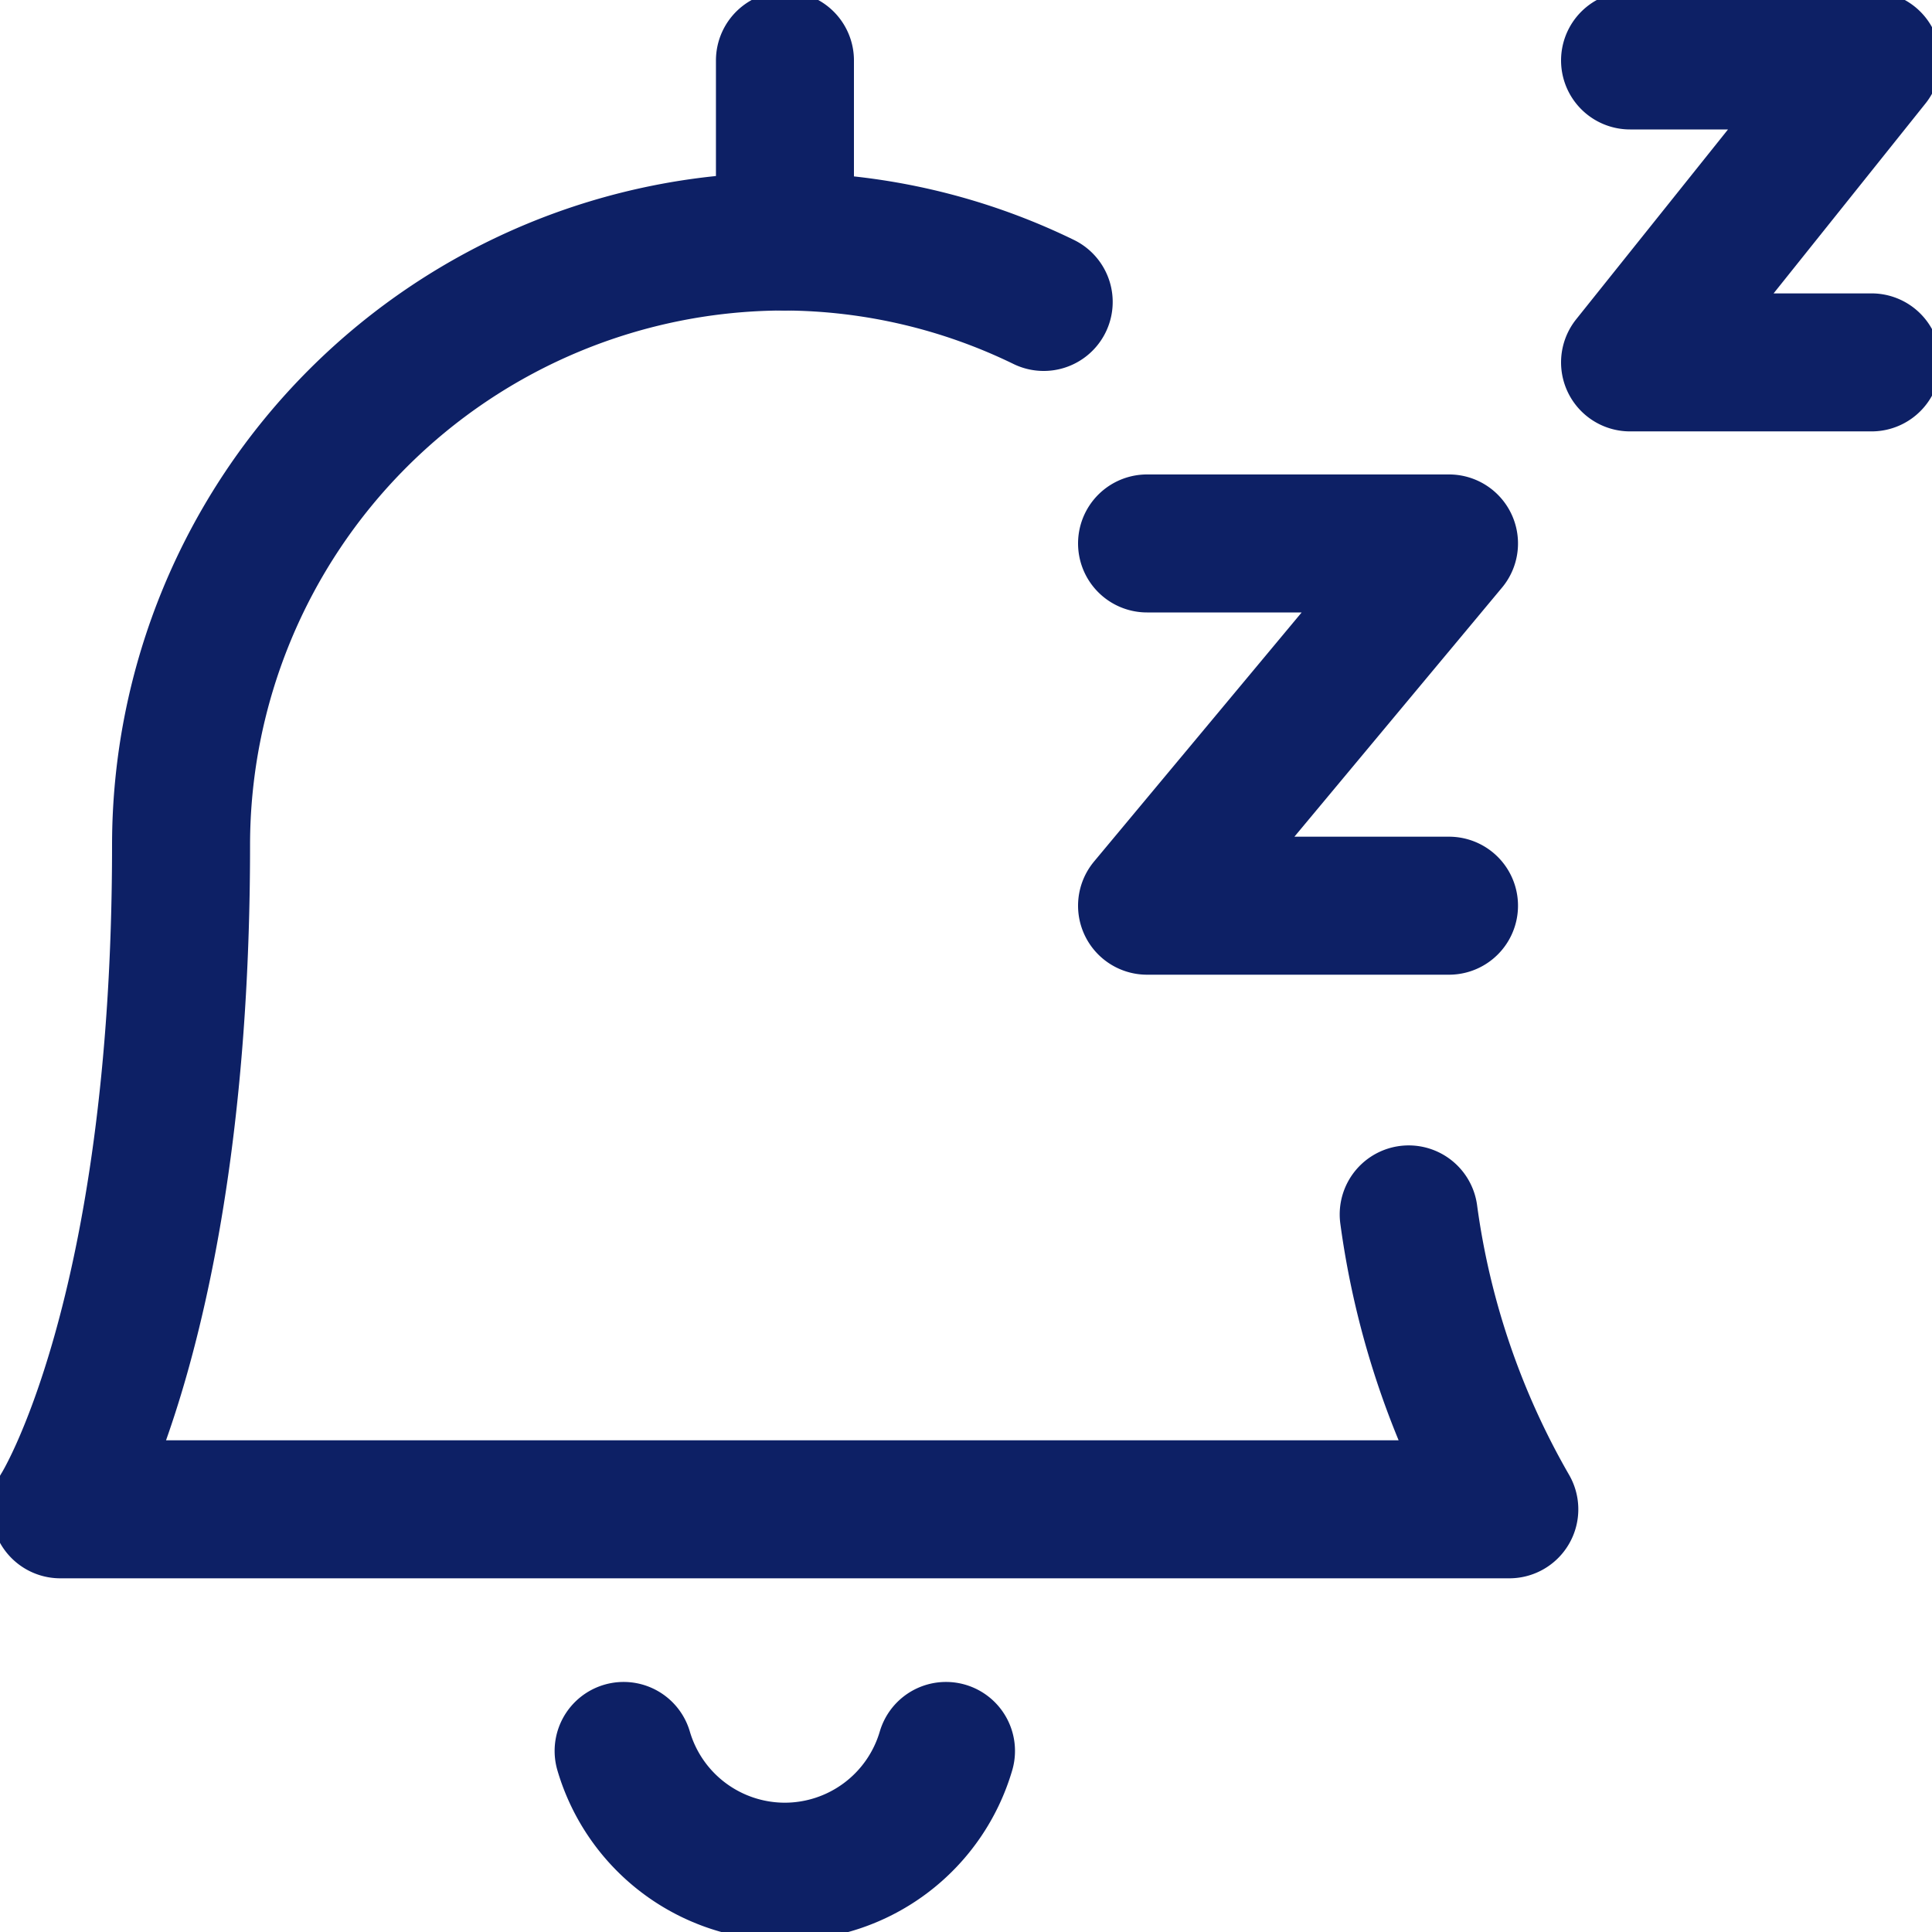 <svg width="14" height="14" fill="none" xmlns="http://www.w3.org/2000/svg">
  <g clip-path="url(#a)" stroke="#0D2065" stroke-linecap="round" stroke-linejoin="round">
    <path d="M11.812.438h1.75l-1.75 2.188h1.75M8.312 3.938H10.5l-2.188 2.625H10.5M4.519 12.688a1.218 1.218 0 0 0 1.168.875 1.218 1.218 0 0 0 1.168-.875M5.688 1.75V.438"/>
    <path d="M7.563 2.188A4.331 4.331 0 0 0 5.687 1.75a4.375 4.375 0 0 0-4.375 4.375c0 3.435-.875 4.812-.875 4.812h10.5a5.844 5.844 0 0 1-.729-2.137"/>
  </g>
  <defs>
    <clipPath id="a">
      <path fill="#fff" d="M0 0h14v14H0z"/>
    </clipPath>
  </defs>
</svg>
